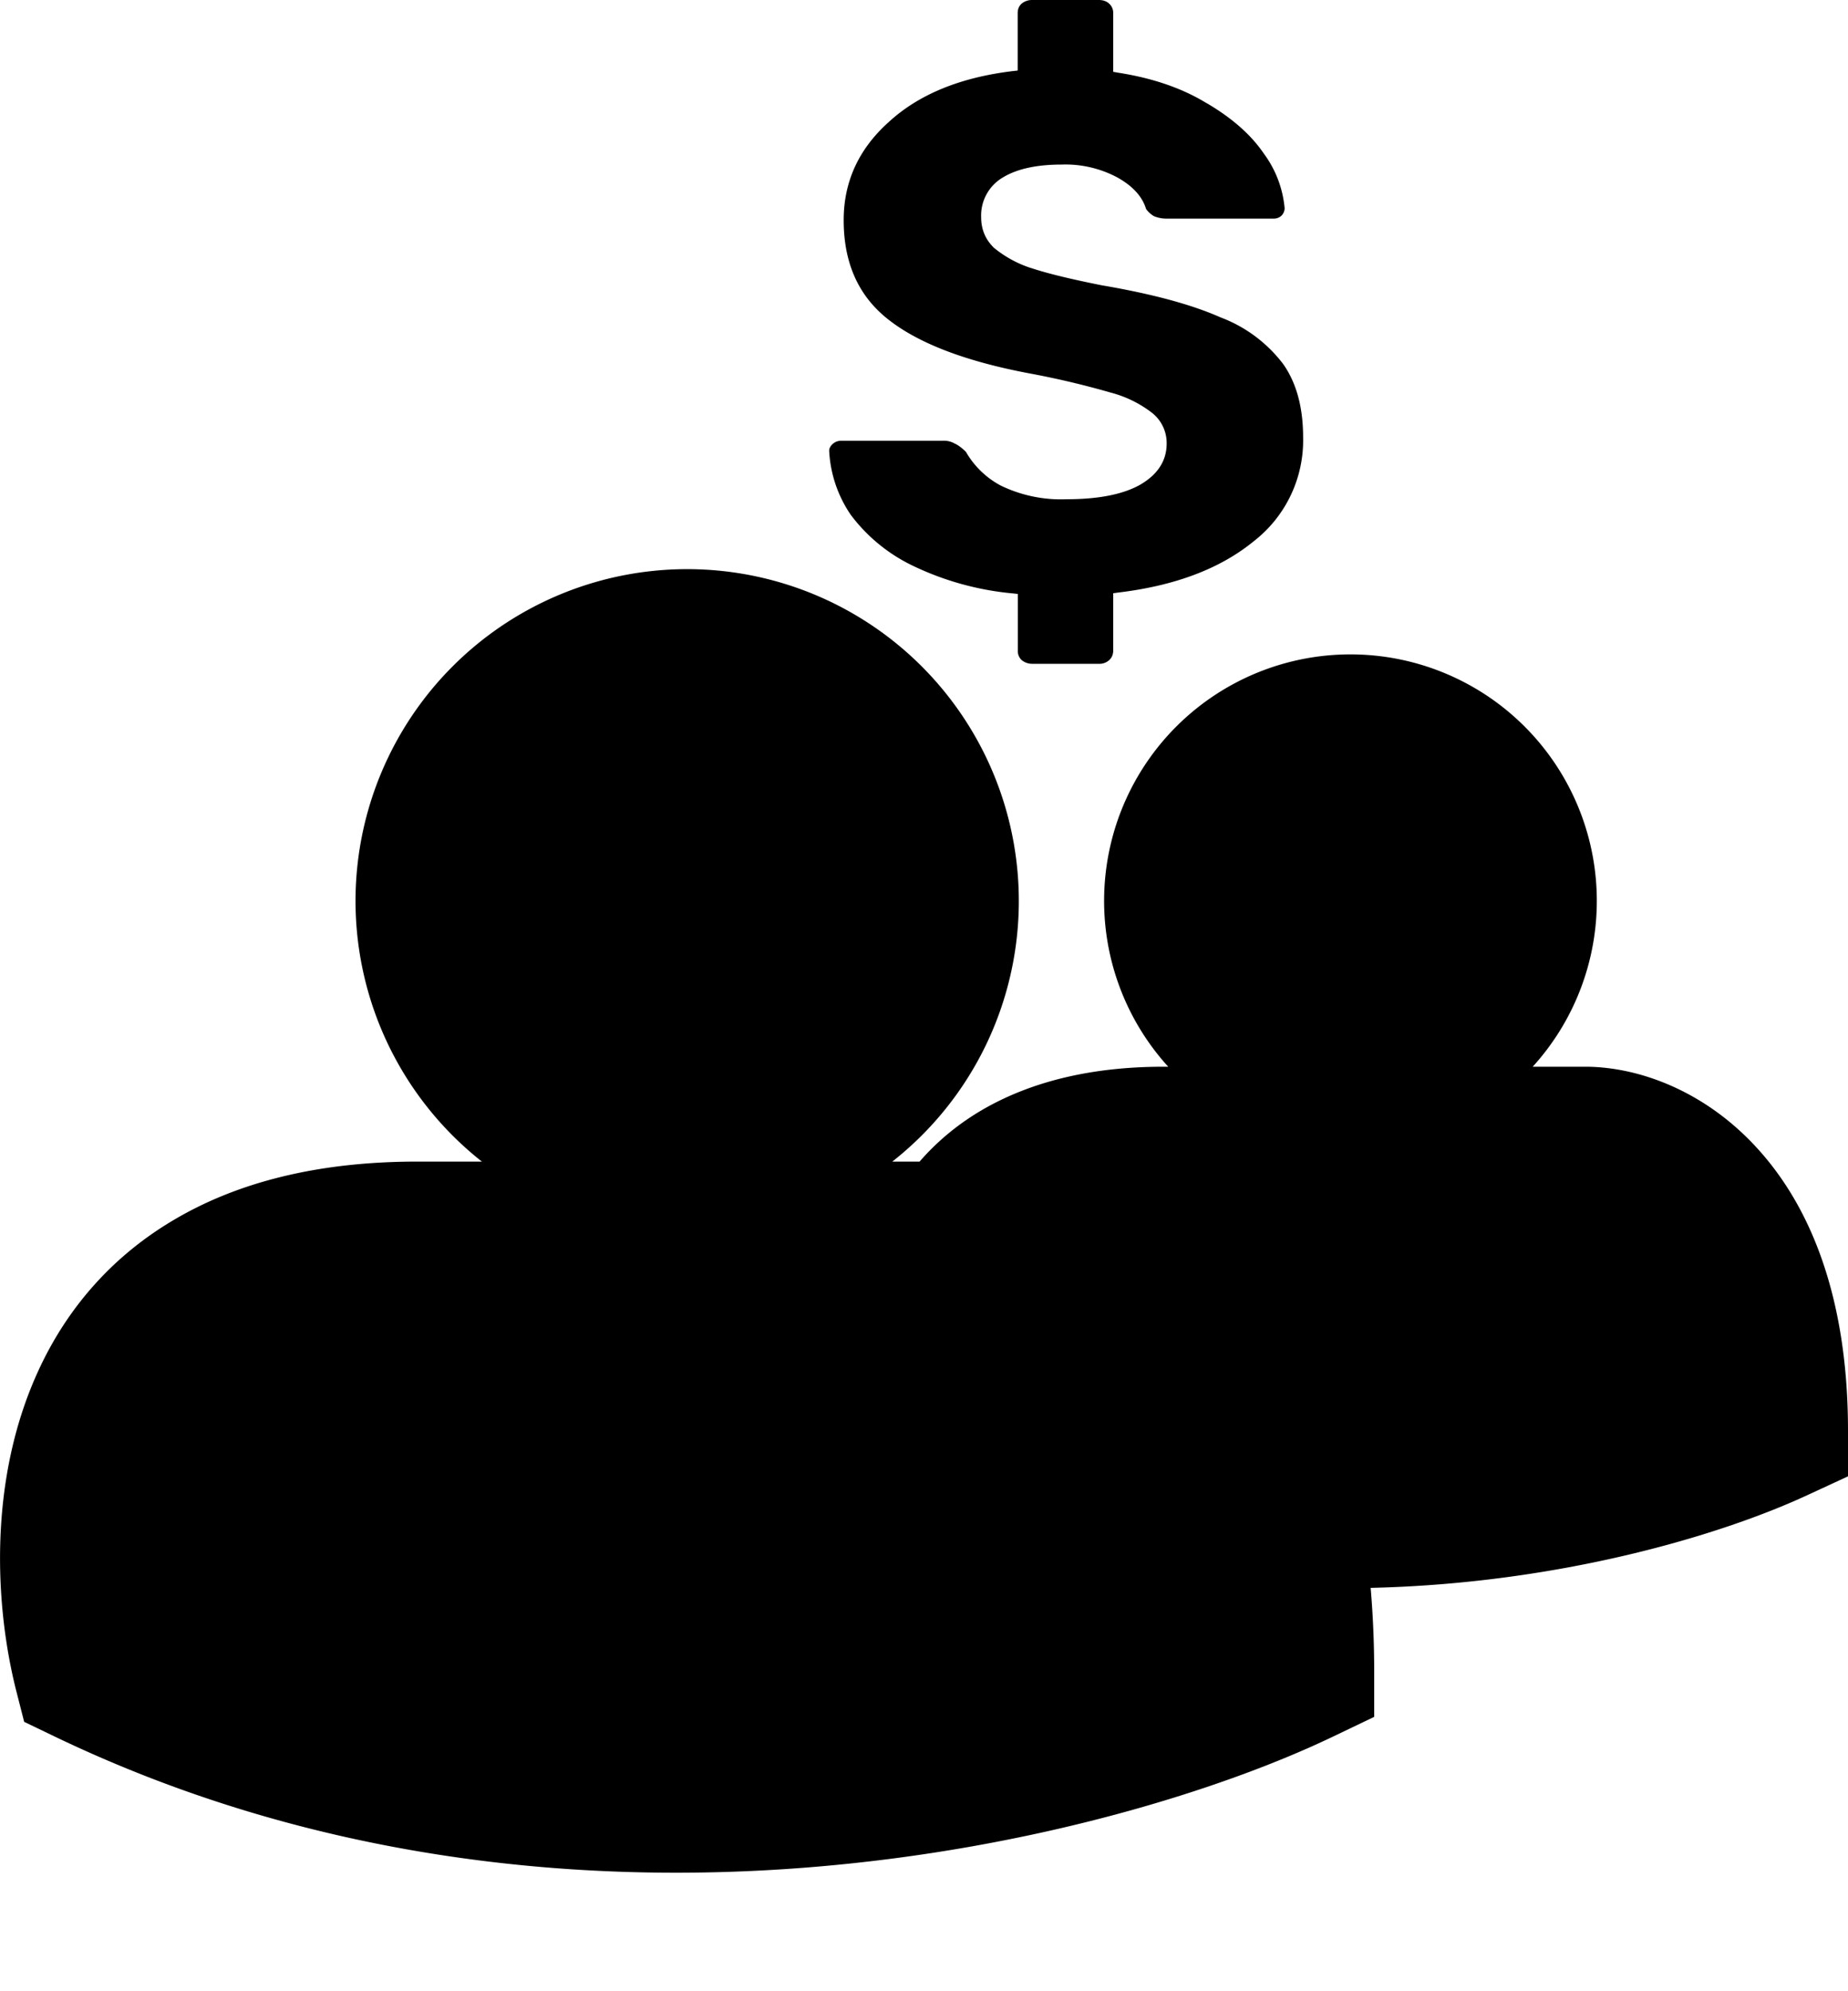 <svg fill="currentColor" xmlns="http://www.w3.org/2000/svg" viewBox="0 0 13 14"><path d="M7.123 4.172a2.056 2.056 0 0 1-.705-.196 1.185 1.185 0 0 1-.433-.356.874.874 0 0 1-.152-.45c0-.017.007-.031.022-.046a.087.087 0 0 1 .062-.025h.714a.15.15 0 0 1 .084.019l.002.002h.003c.023.012.048.03.075.057a.616.616 0 0 0 .245.237.97.97 0 0 0 .463.096c.218 0 .391-.032.514-.1.123-.07.19-.167.19-.291a.27.27 0 0 0-.105-.218.81.81 0 0 0-.286-.14 6.035 6.035 0 0 0-.56-.133c-.453-.084-.786-.21-1.001-.377-.212-.163-.32-.396-.32-.703 0-.27.105-.5.317-.69.21-.193.5-.313.871-.358l.036-.004V.094c0-.03.009-.05.026-.067A.114.114 0 0 1 7.26 0h.47c.032 0 .056.01.073.026a.087.087 0 0 1 .028.068v.411l.034.006c.245.038.453.11.624.215h.001c.177.104.31.221.4.353a.76.76 0 0 1 .147.386.078.078 0 0 1-.023.052.078.078 0 0 1-.055.02h-.747a.228.228 0 0 1-.094-.017.177.177 0 0 1-.056-.051c-.027-.09-.098-.164-.203-.222a.775.775 0 0 0-.39-.09c-.173 0-.312.029-.413.09a.31.31 0 0 0-.154.28c0 .082.028.153.085.21v.001a.797.797 0 0 0 .264.146h.001c.12.04.288.08.504.123h.001c.35.06.625.134.828.224a.991.991 0 0 1 .442.329c.093.132.14.304.14.516a.898.898 0 0 1-.348.73c-.234.191-.55.312-.952.36l-.036.005v.402c0 .03-.01.051-.028.068a.101.101 0 0 1-.073.026h-.47a.114.114 0 0 1-.074-.027.087.087 0 0 1-.026-.067v-.397l-.036-.004z"/><path d="M7.167 6.333a2.33 2.33 0 0 1-.89 1.834h.192c.124-.143.278-.272.464-.377.338-.19.755-.29 1.252-.29h.033a1.733 1.733 0 1 1 2.564 0h.37c.362 0 .834.16 1.212.576.384.422.636 1.068.636 1.984v.32l-.29.134c-.603.279-1.736.62-3.068.65.016.188.025.385.025.593v.314l-.284.136c-1.509.726-5.39 1.737-9.003 0l-.21-.101-.058-.227c-.146-.582-.202-1.483.17-2.268.19-.402.494-.772.946-1.037.448-.264 1.014-.407 1.706-.407h.456a2.333 2.333 0 1 1 3.777-1.833z"/></svg>